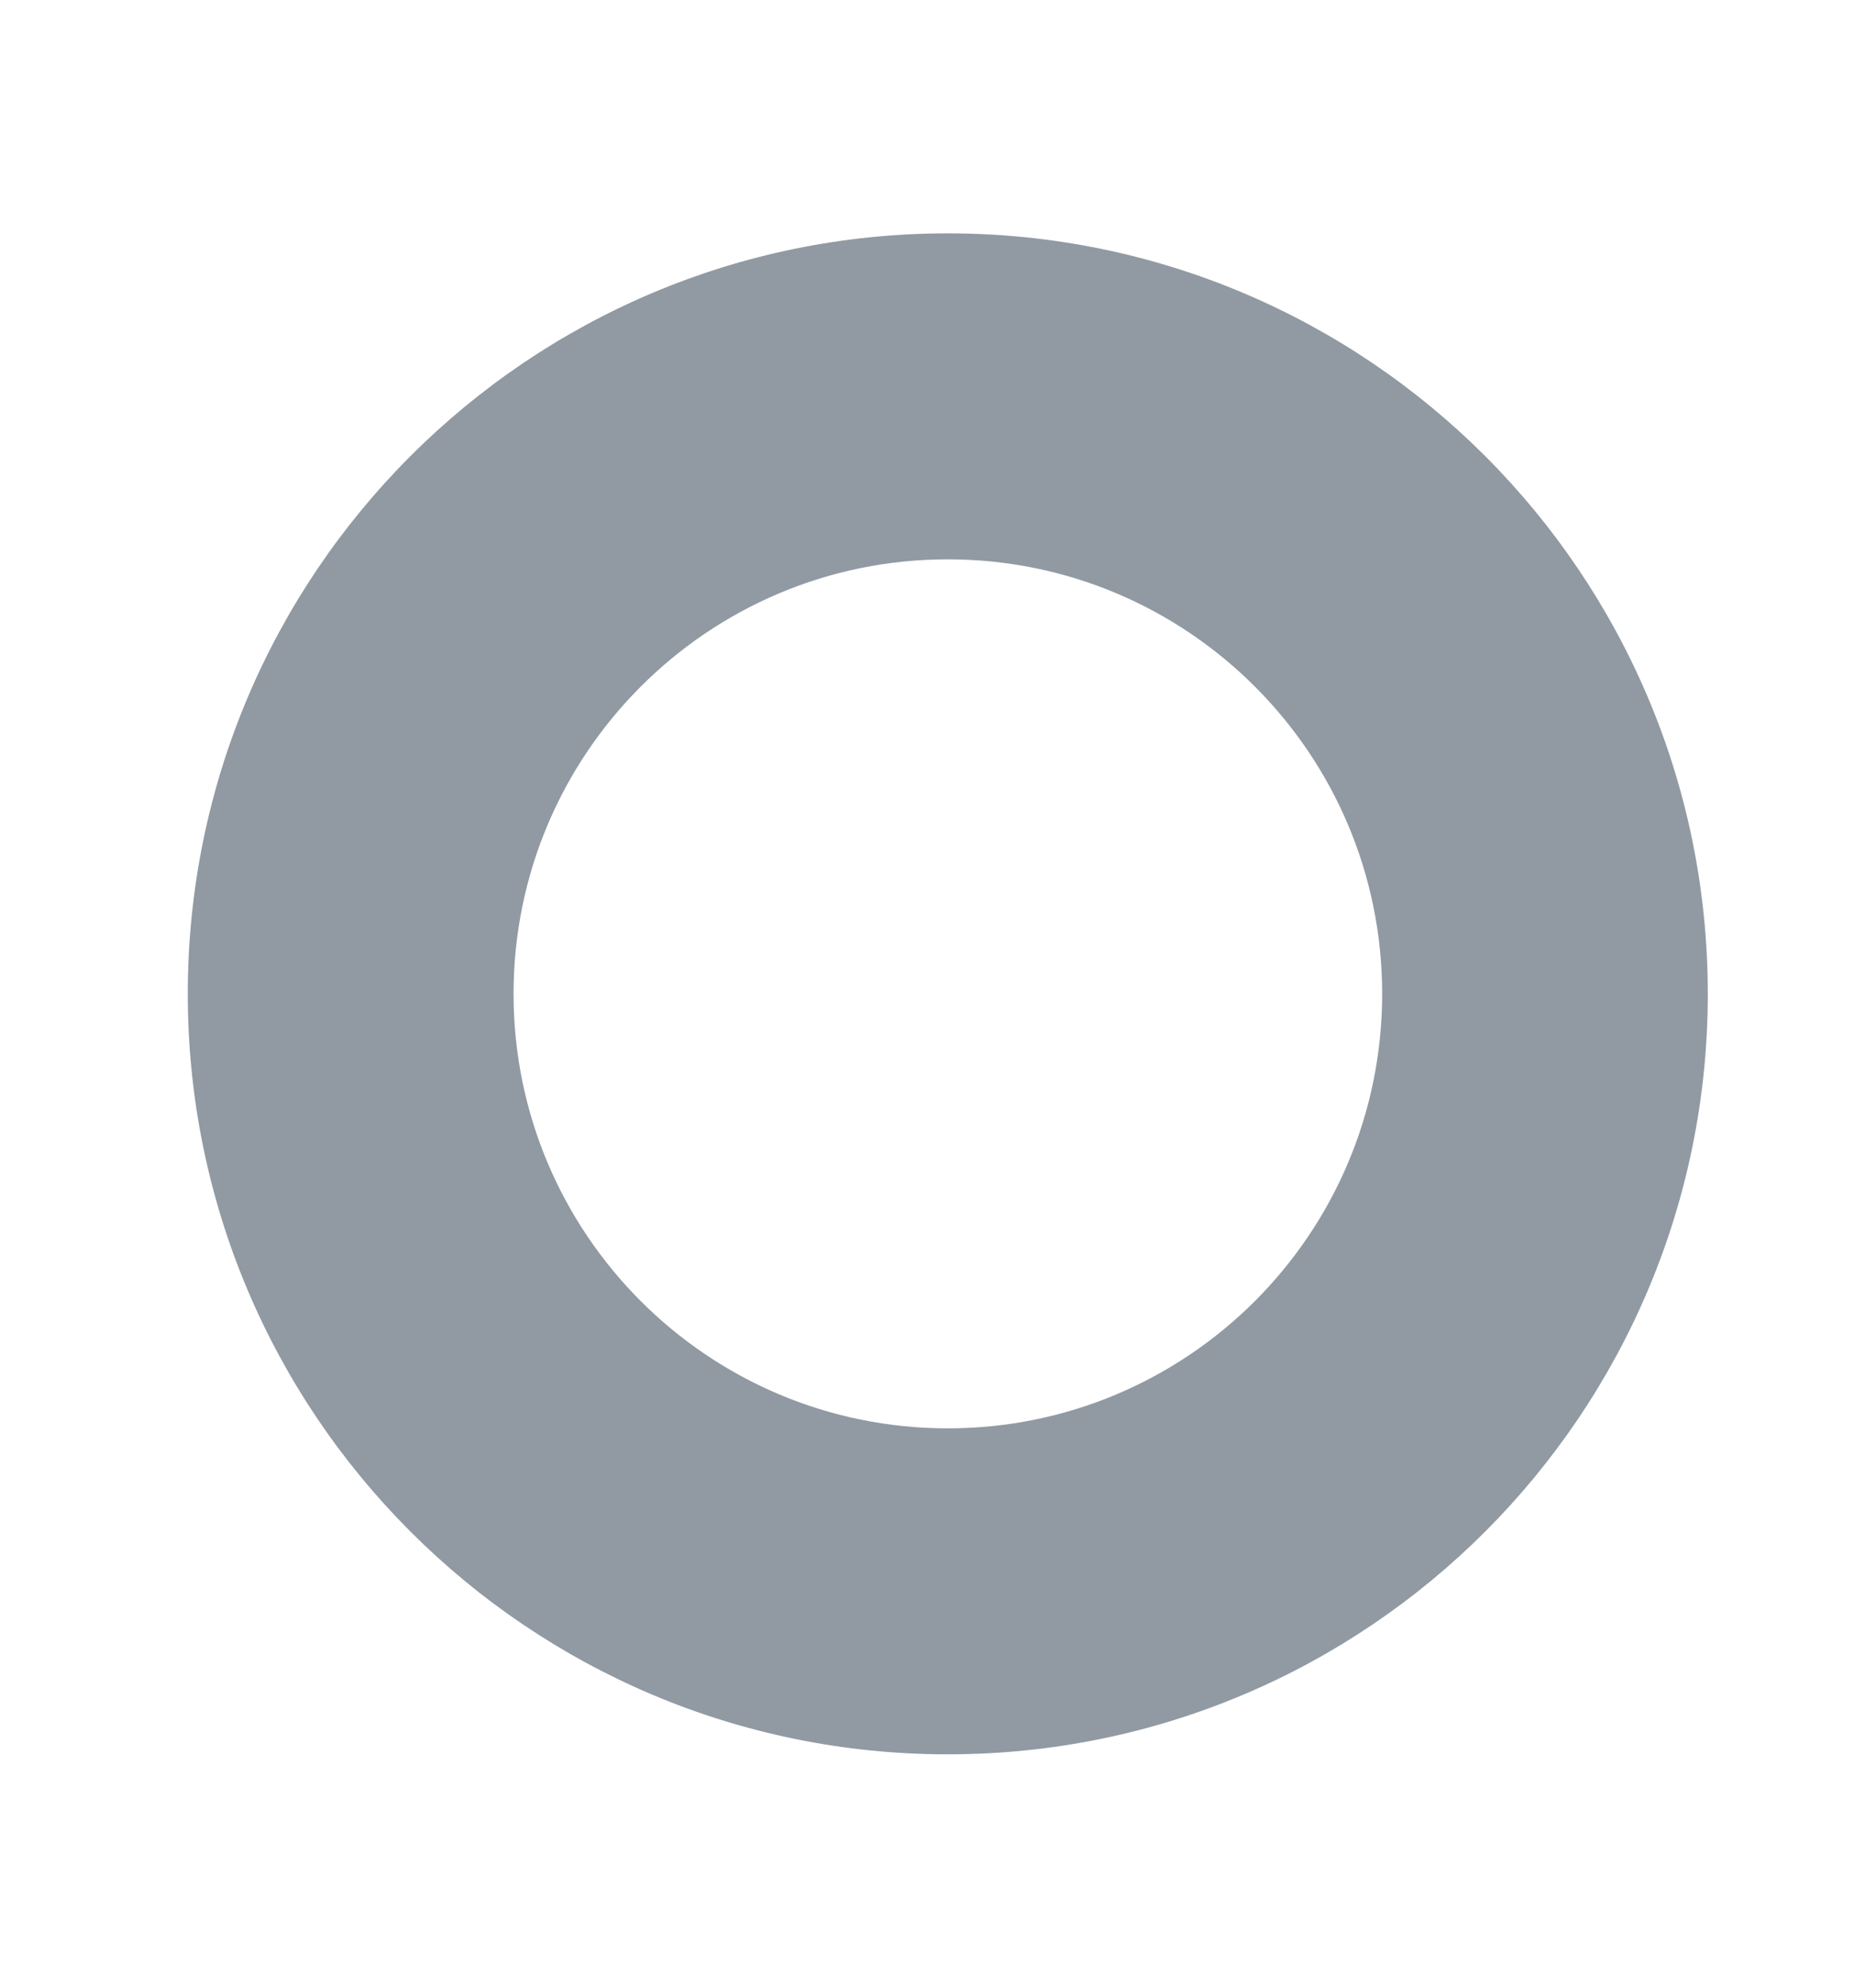<svg width="14" height="15" viewBox="0 0 14 15" fill="none" xmlns="http://www.w3.org/2000/svg">
<path fill-rule="evenodd" clip-rule="evenodd" d="M12.896 7.5C12.896 10.669 10.327 13.239 7.157 13.239C3.988 13.239 1.418 10.669 1.418 7.5C1.418 4.331 3.988 1.761 7.157 1.761C10.327 1.761 12.896 4.331 12.896 7.5ZM10.437 7.5C10.437 9.311 8.968 10.779 7.157 10.779C5.346 10.779 3.878 9.311 3.878 7.5C3.878 5.689 5.346 4.221 7.157 4.221C8.968 4.221 10.437 5.689 10.437 7.5Z" fill="#919AA2"/>
</svg>
